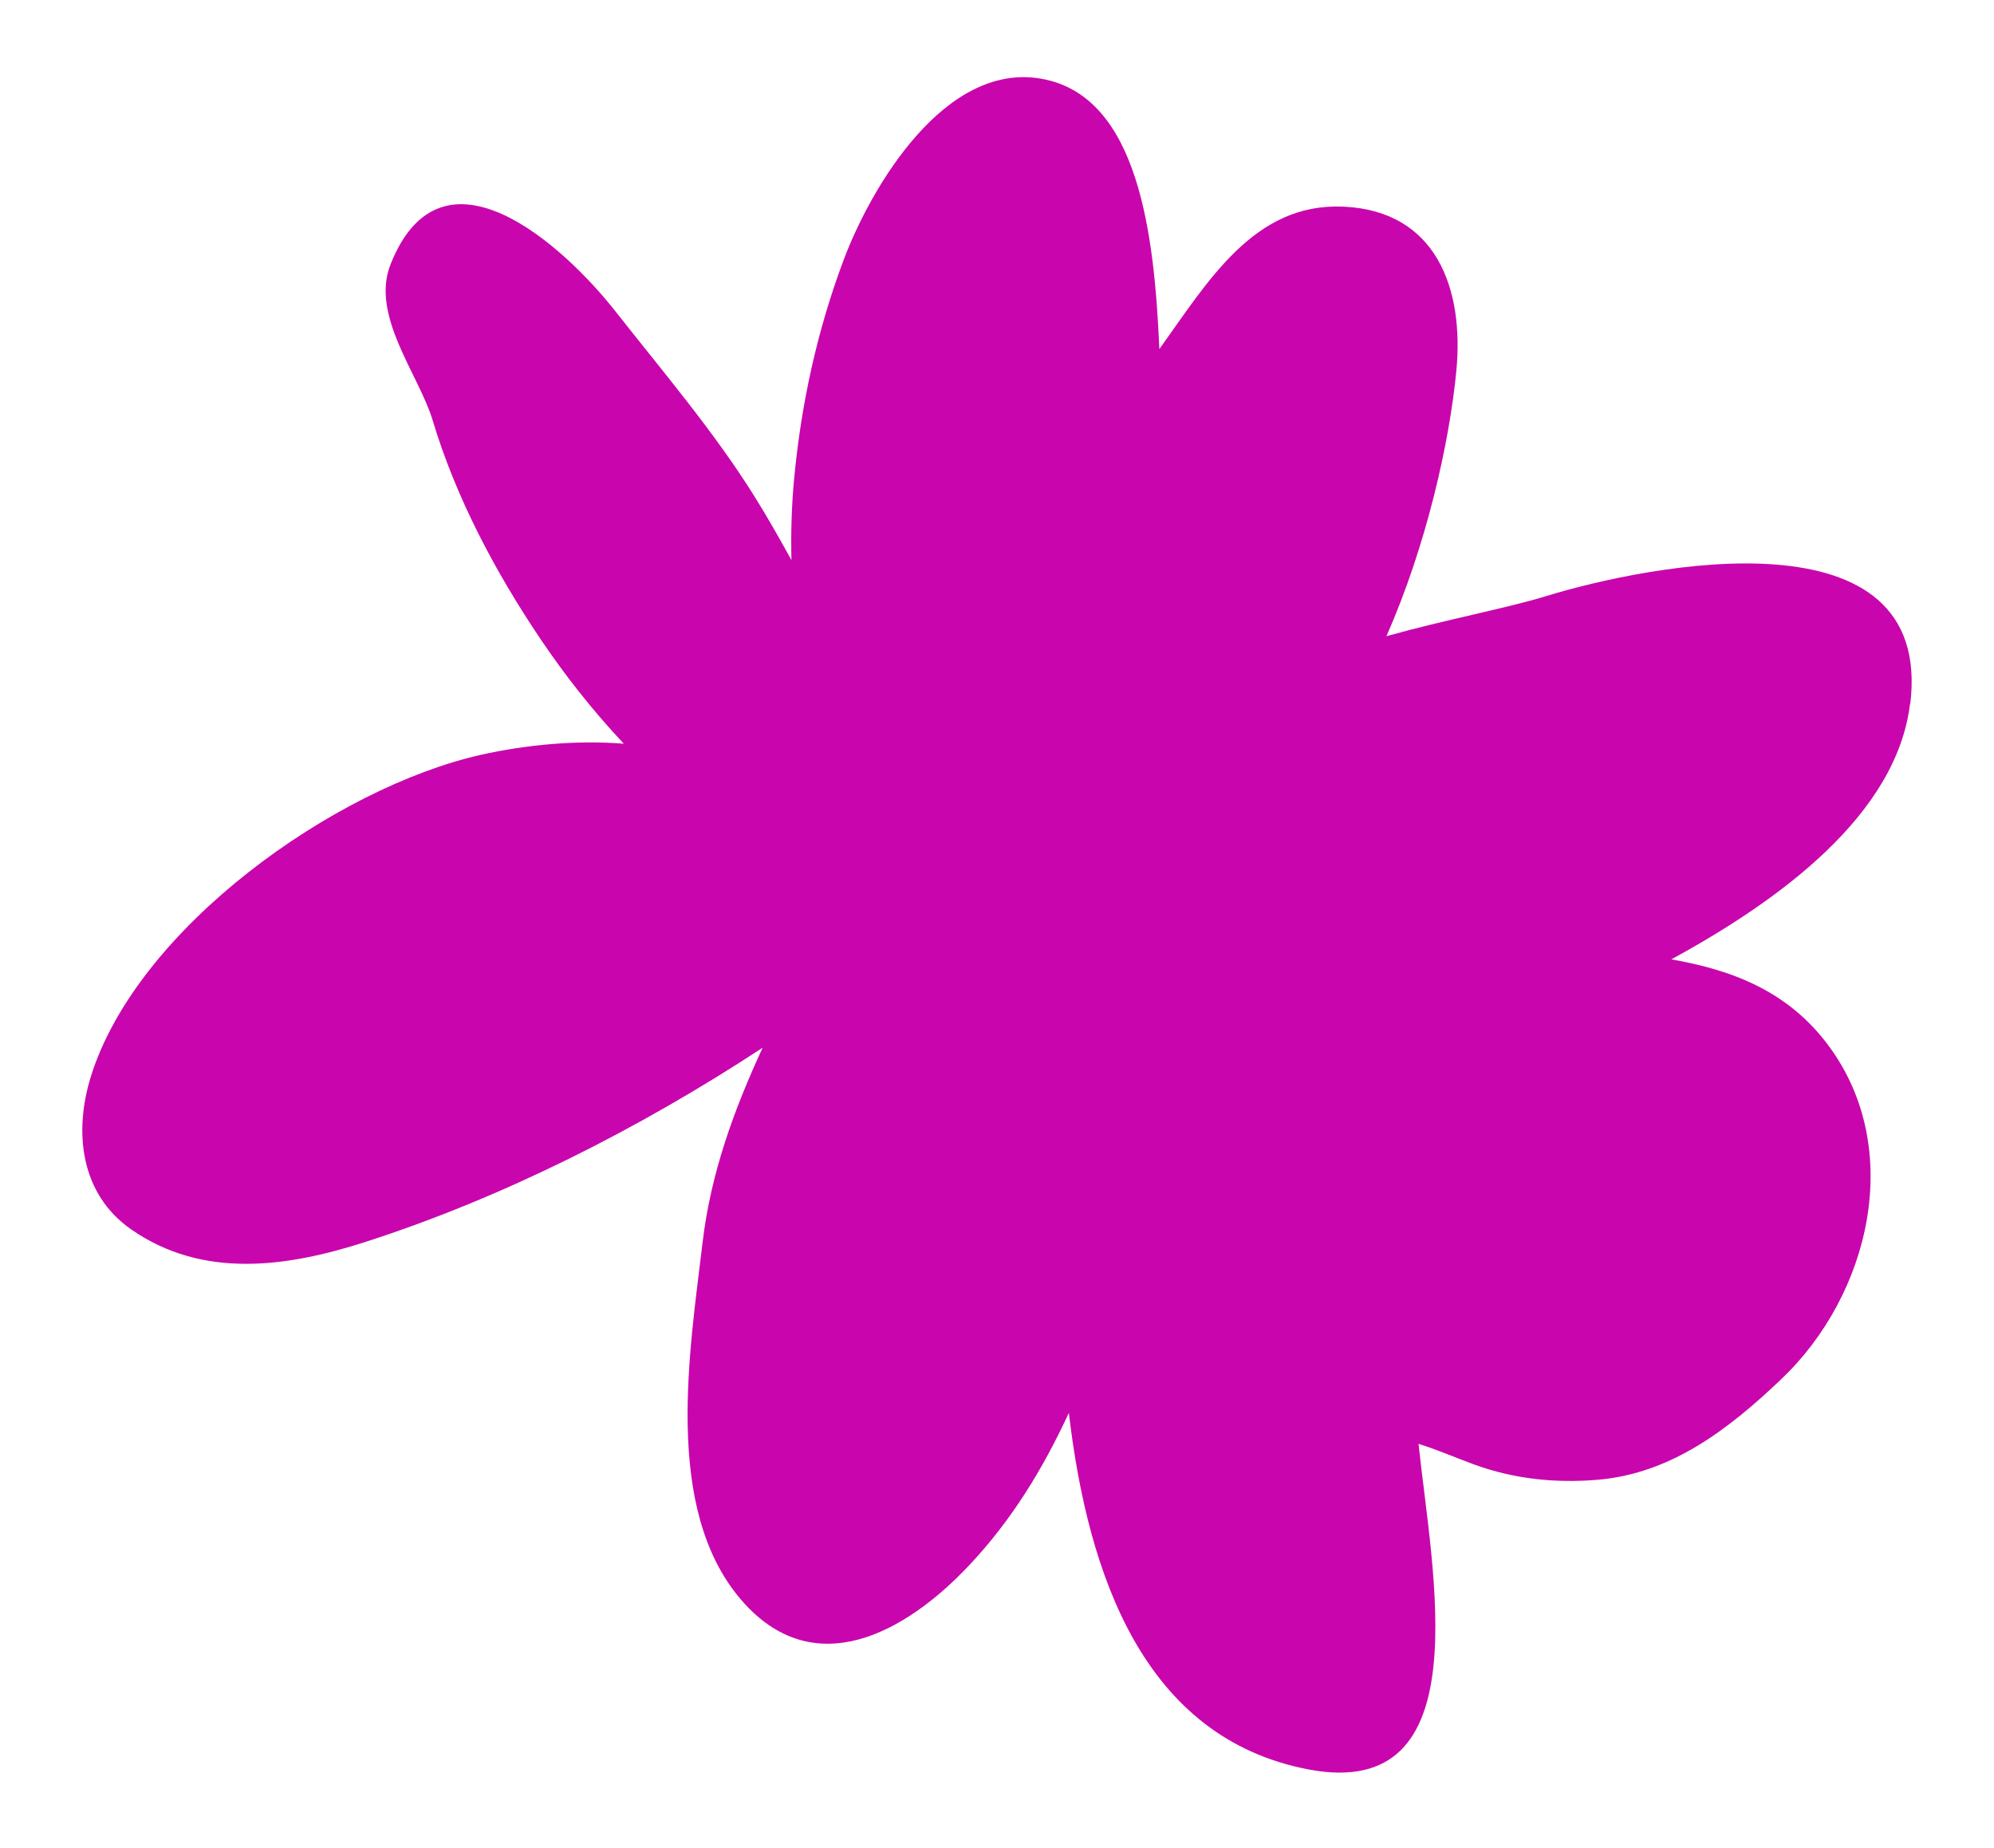 <svg width="109" height="101" viewBox="0 0 109 101" fill="none" xmlns="http://www.w3.org/2000/svg">
<g filter="url(#filter0_d_1434_6384)">
<path d="M104.423 34.476C105.725 23.748 90.132 26.858 84.479 28.598C82.323 29.257 79.052 29.865 75.789 30.777C78.003 25.746 79.234 20.146 79.609 16.286C80.043 11.759 78.502 7.53 73.445 7.297C68.556 7.071 66.043 11.371 63.375 15.083C63.103 8.869 62.261 1.225 56.906 0.301C51.642 -0.611 47.62 6.211 46.118 10.207C44.674 14.048 43.794 18.083 43.411 22.17C43.269 23.67 43.23 25.138 43.263 26.619C42.621 25.449 41.961 24.291 41.262 23.166C39.034 19.596 36.256 16.344 33.659 13.04C30.817 9.418 24.166 3.359 21.35 10.447C20.236 13.246 22.891 16.46 23.648 18.969C24.93 23.231 27.08 27.272 29.554 30.945C30.843 32.859 32.377 34.825 34.1 36.655C31.471 36.448 28.719 36.72 26.316 37.256C18.326 39.047 7.486 46.717 4.96 54.871C4.028 57.891 4.39 61.273 7.181 63.213C11.086 65.922 15.677 65.275 19.97 63.892C27.462 61.48 34.903 57.723 41.689 53.274C40.135 56.636 38.859 60.096 38.406 63.917C37.713 69.802 36.237 78.441 40.491 83.427C44.461 88.076 49.505 85.257 52.969 81.577C55.352 79.049 57.042 76.223 58.428 73.236C59.471 82.108 62.527 91.005 71.521 92.725C80.995 94.536 78.262 81.888 77.544 74.93C78.58 75.247 79.596 75.699 80.594 76.061C82.769 76.85 85.003 77.083 87.296 76.895C91.362 76.566 94.522 74.102 97.365 71.399C102.228 66.776 104.125 58.803 99.968 53.177C97.74 50.163 94.671 49.025 91.362 48.443C97.261 45.229 103.672 40.554 104.41 34.476H104.423Z" fill="#C905AD"/>
</g>
<defs>
<filter id="filter0_d_1434_6384" x="0.5" y="0.218" width="108" height="100.683" filterUnits="userSpaceOnUse" color-interpolation-filters="sRGB">
<feFlood flood-opacity="0" result="BackgroundImageFix"/>
<feColorMatrix in="SourceAlpha" type="matrix" values="0 0 0 0 0 0 0 0 0 0 0 0 0 0 0 0 0 0 127 0" result="hardAlpha"/>
<feOffset dy="4"/>
<feGaussianBlur stdDeviation="2"/>
<feComposite in2="hardAlpha" operator="out"/>
<feColorMatrix type="matrix" values="0 0 0 0 0 0 0 0 0 0 0 0 0 0 0 0 0 0 0.25 0"/>
<feBlend mode="normal" in2="BackgroundImageFix" result="effect1_dropShadow_1434_6384"/>
<feBlend mode="normal" in="SourceGraphic" in2="effect1_dropShadow_1434_6384" result="shape"/>
</filter>
</defs>
</svg>
